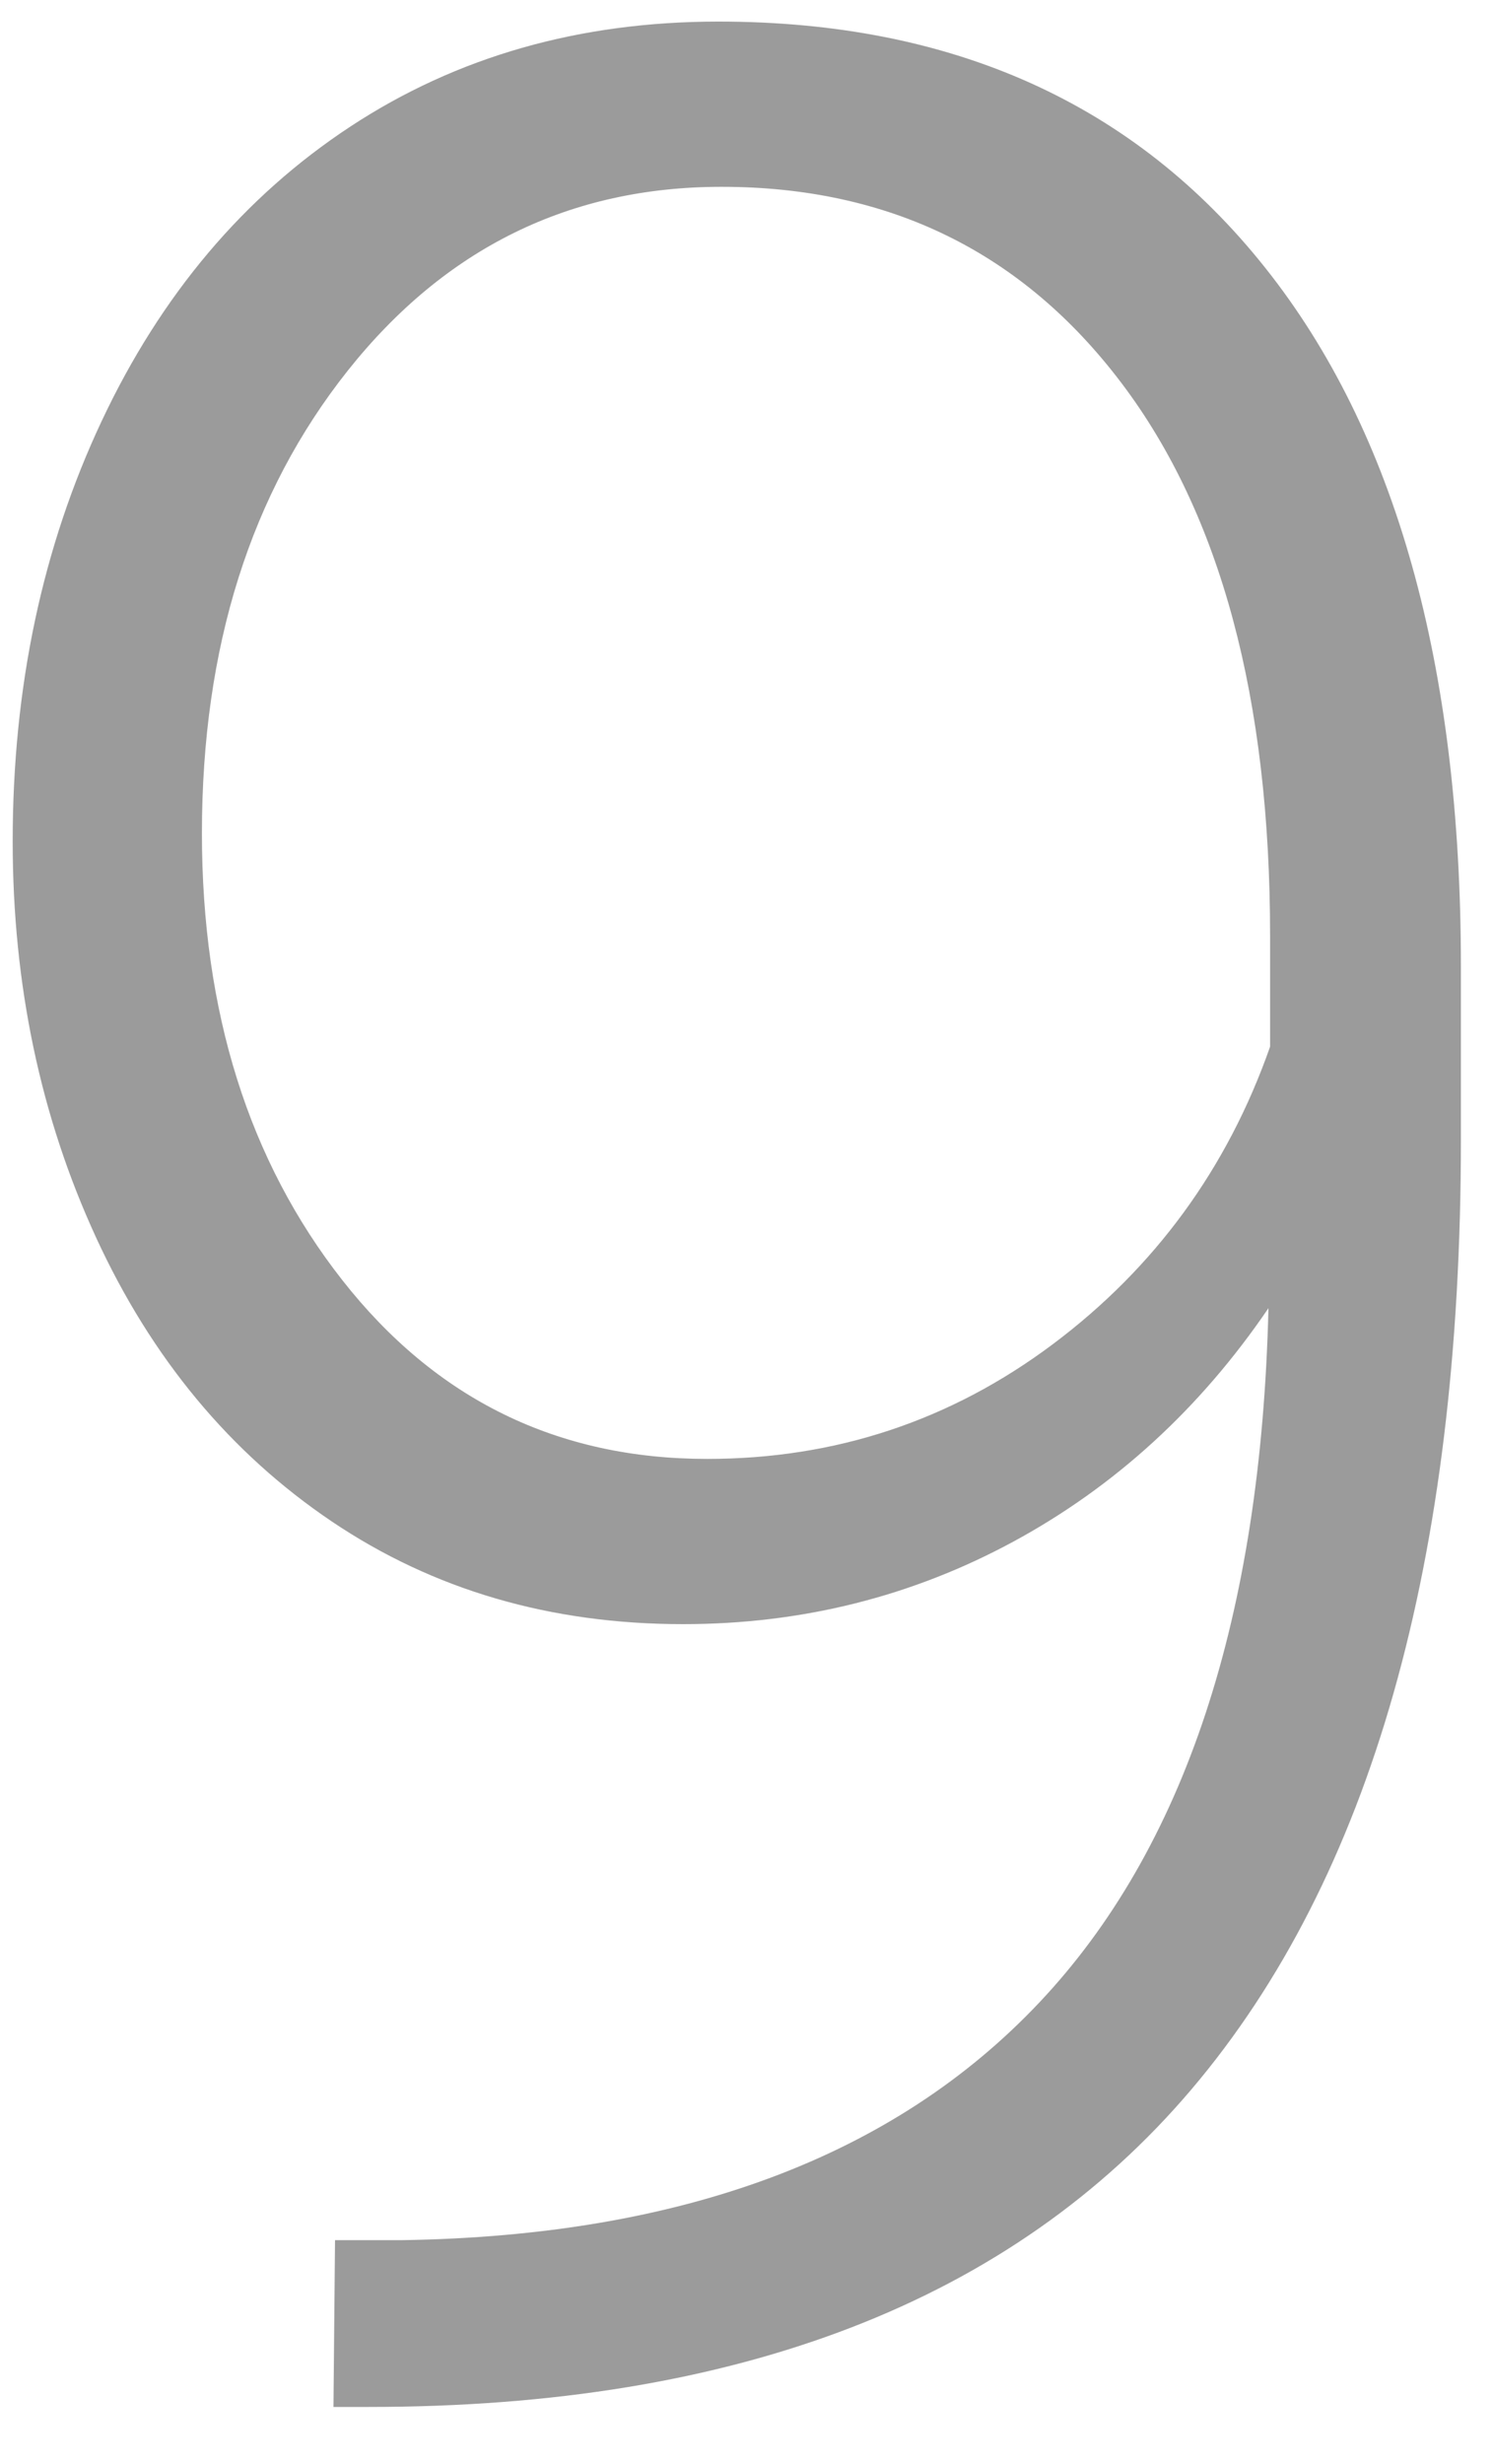 <?xml version="1.0" encoding="UTF-8" standalone="no"?>
<svg width="20px" height="33px" viewBox="0 0 20 33" version="1.1" xmlns="http://www.w3.org/2000/svg" xmlns:xlink="http://www.w3.org/1999/xlink">
    <!-- Generator: Sketch 39.1 (31720) - http://www.bohemiancoding.com/sketch -->
    <title>9</title>
    <desc>Created with Sketch.</desc>
    <defs></defs>
    <g id="CLASS" stroke="none" stroke-width="1" fill="none" fill-rule="evenodd">
        <g id="TABLE" transform="translate(-434, -320)" fill="#9B9B9B">
            <g id="TABLE---Classes" transform="translate(20, 20)">
                <g id="GRID" transform="translate(0, 55)">
                    <g id="00" transform="translate(13, 13)">
                        <path d="M417.992,249.52 C417.076,250.866 415.937,251.908 414.576,252.646 C413.215,253.383 411.74,253.752 410.15,253.752 C408.374,253.752 406.806,253.294 405.445,252.377 C404.085,251.46 403.032,250.193 402.287,248.574 C401.542,246.956 401.17,245.187 401.17,243.268 C401.17,241.205 401.567,239.329 402.362,237.639 C403.157,235.949 404.267,234.634 405.692,233.696 C407.118,232.758 408.761,232.289 410.623,232.289 C413.76,232.289 416.202,233.388 417.949,235.587 C419.697,237.785 420.57,240.904 420.57,244.943 L420.57,247.264 C420.57,252.907 419.367,257.146 416.961,259.982 C414.555,262.818 410.881,264.236 405.939,264.236 L405.467,264.236 L405.488,262.002 L406.391,262.002 C410.129,261.945 412.972,260.885 414.92,258.822 C416.868,256.76 417.892,253.659 417.992,249.52 L417.992,249.52 Z M410.473,251.539 C412.191,251.539 413.735,251.027 415.103,250.003 C416.47,248.979 417.441,247.65 418.014,246.018 L418.014,244.535 C418.014,241.355 417.351,238.888 416.026,237.134 C414.701,235.379 412.915,234.502 410.666,234.502 C408.632,234.502 406.964,235.322 405.66,236.962 C404.357,238.602 403.705,240.668 403.705,243.16 C403.705,245.552 404.332,247.547 405.585,249.144 C406.838,250.741 408.467,251.539 410.473,251.539 L410.473,251.539 Z" id="9"></path>
                    </g>
                </g>
            </g>
        </g>
    </g>
</svg>